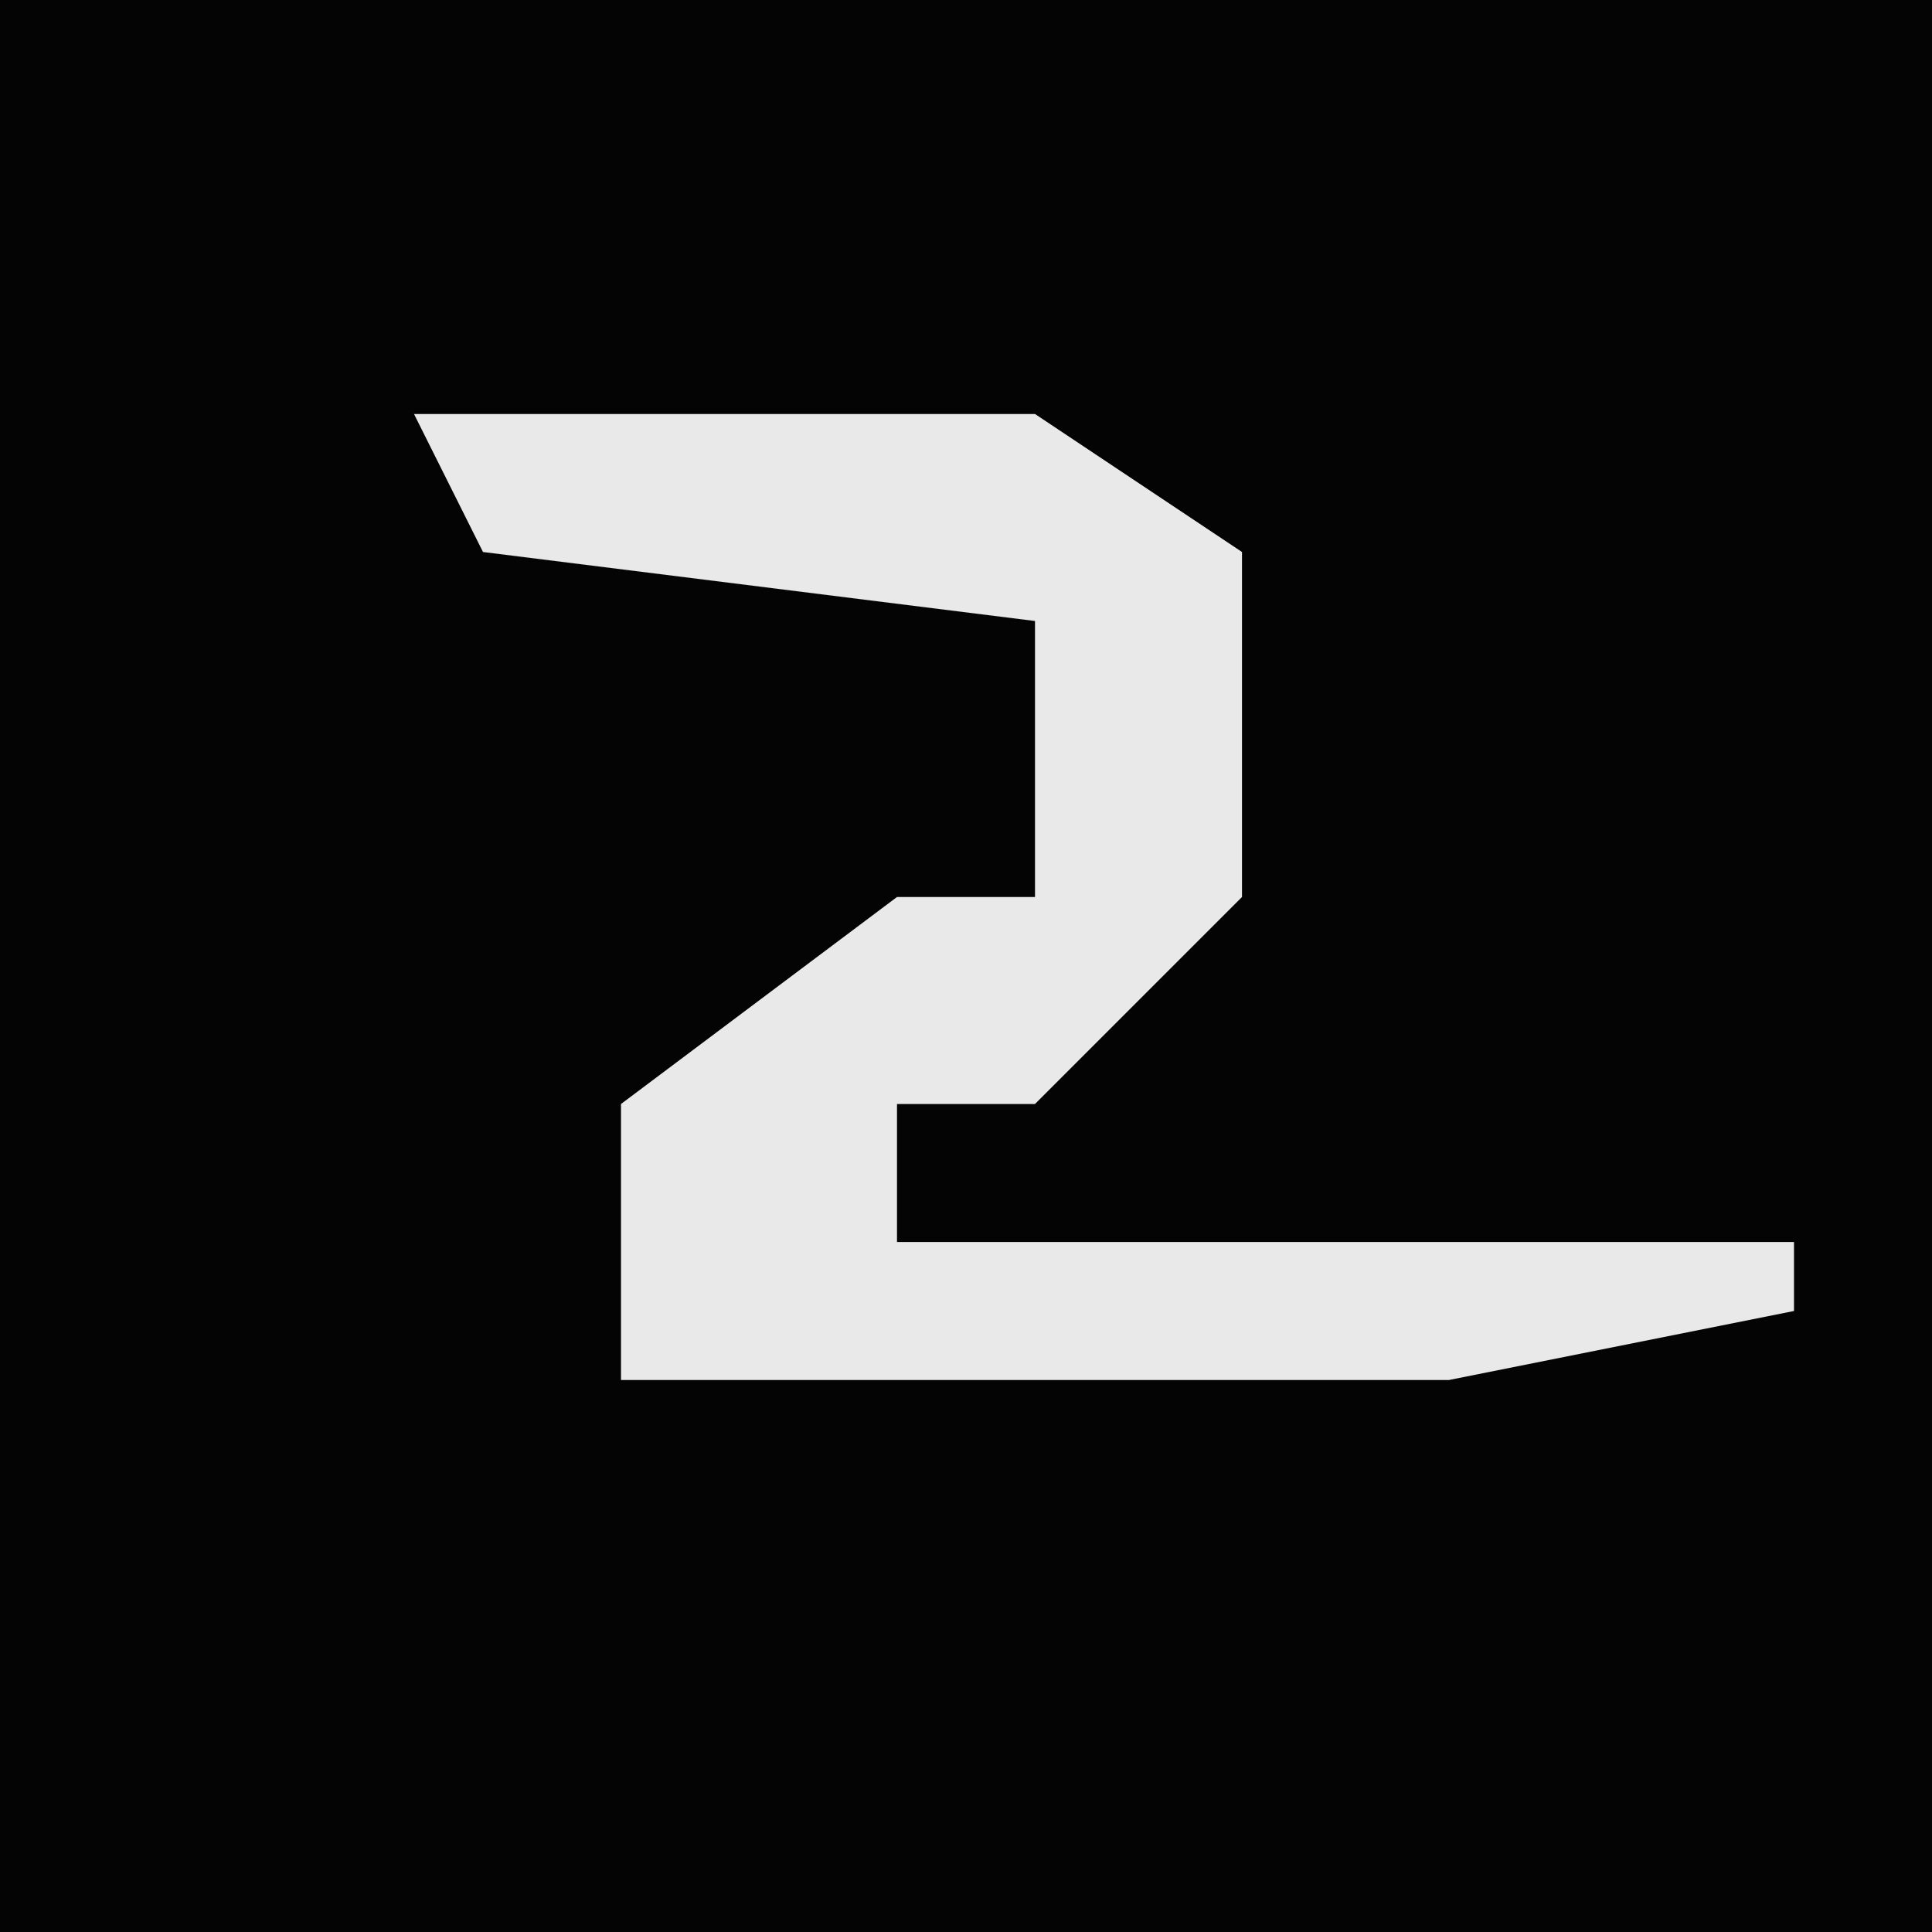 <?xml version="1.0" encoding="UTF-8"?>
<svg version="1.1" xmlns="http://www.w3.org/2000/svg" width="28" height="28">
<path d="M0,0 L28,0 L28,28 L0,28 Z " fill="#040404" transform="translate(0,0)"/>
<path d="M0,0 L9,0 L12,2 L12,7 L9,10 L7,10 L7,12 L20,12 L20,13 L15,14 L3,14 L3,10 L7,7 L9,7 L9,3 L1,2 Z " fill="#E9E9E9" transform="translate(6,6)"/>
</svg>
